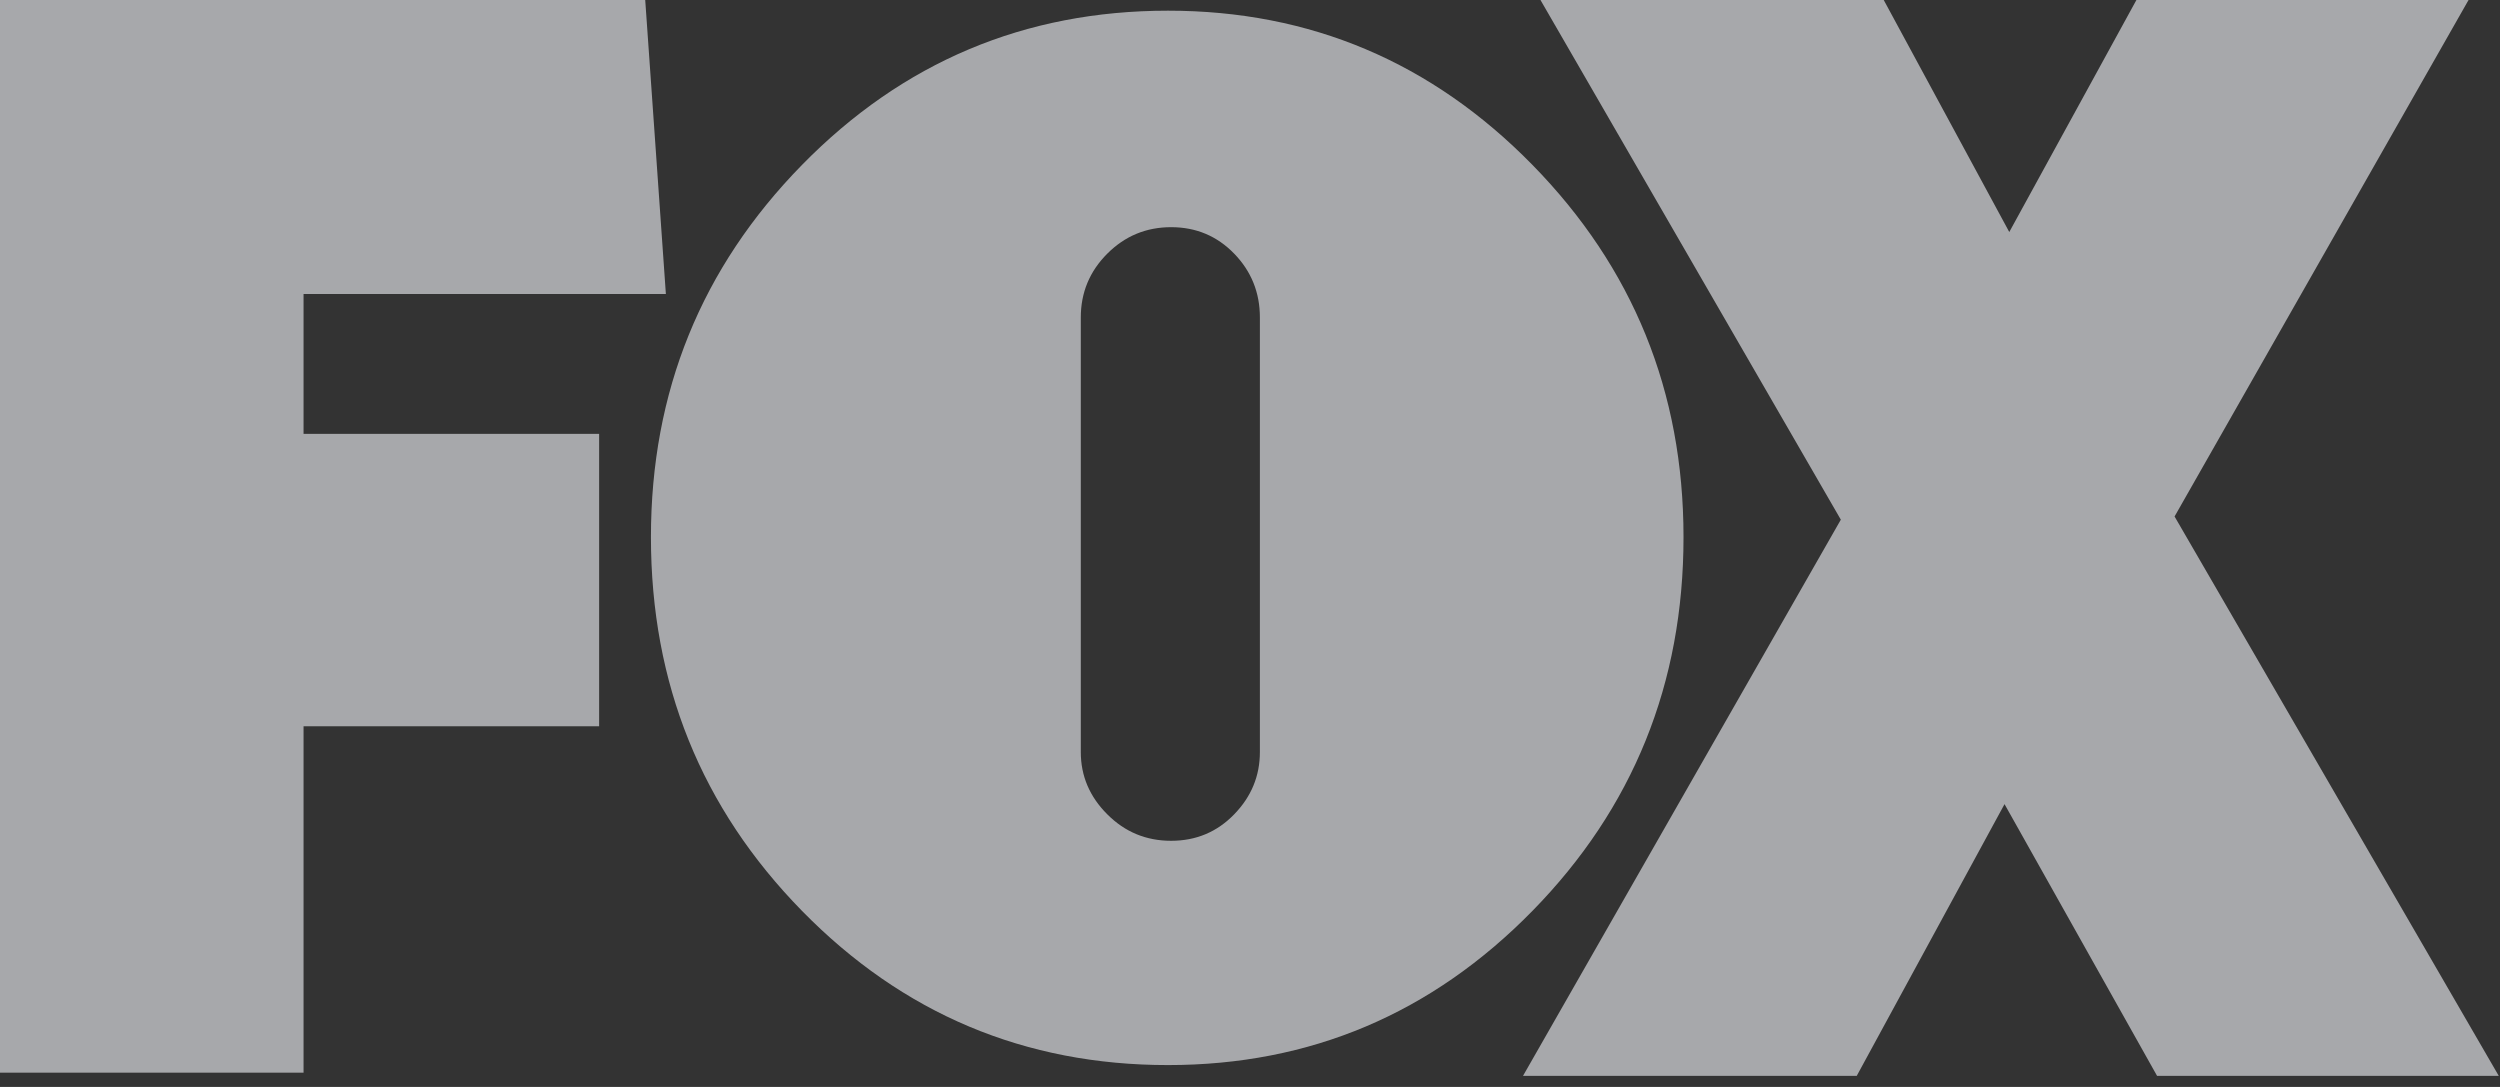 <?xml version="1.0" encoding="UTF-8"?>
<svg width="69px" height="30px" viewBox="0 0 69 30" version="1.1" xmlns="http://www.w3.org/2000/svg" xmlns:xlink="http://www.w3.org/1999/xlink">
    <rect x="0" y="0" width="69" height="30" fill="#333333" stroke="none"/>
    <!-- Generator: Sketch 61 (89581) - https://sketch.com -->
    <title>FOX_wordmark</title>
    <desc>Created with Sketch.</desc>
    <defs>
        <linearGradient x1="50%" y1="0%" x2="50%" y2="13.073%" id="linearGradient-1">
            <stop stop-color="#706FBF" stop-opacity="0" offset="0%"></stop>
            <stop stop-color="#706FBF" offset="100%"></stop>
        </linearGradient>
        <linearGradient x1="41.995%" y1="-7.439%" x2="41.995%" y2="64.348%" id="linearGradient-2">
            <stop stop-color="#1A2238" offset="0%"></stop>
            <stop stop-color="#262D4F" offset="100%"></stop>
        </linearGradient>
        <linearGradient x1="50%" y1="6.835%" x2="50%" y2="100%" id="linearGradient-3">
            <stop stop-color="#4D4994" stop-opacity="0.238" offset="0%"></stop>
            <stop stop-color="#39348B" offset="100%"></stop>
        </linearGradient>
    </defs>
    <g id="Design" stroke="none" stroke-width="1" fill="none" fill-rule="evenodd">
        <g id="01—01—01x—Segment—Contact" transform="translate(-851, -468)">
            <g id="Social-proof" transform="translate(836, 128)" fill="#F5F6FB" fill-rule="nonzero" opacity="0.6">
                <g id="logos" transform="translate(4, 178)">
                    <g id="logos-muted" transform="translate(0, 161)">
                        <g id="1" transform="translate(0, 1)">
                            <g id="FOX_wordmark" transform="translate(11, 0)">
                                <polygon id="path7" points="8.378 8.114 8.378 11.974 16.536 11.974 16.536 20.045 8.378 20.045 8.378 29.606 0 29.606 0 6.48403828e-06 17.808 6.48403828e-06 18.378 8.114"></polygon>
                                <path d="M42.295,4.551 C45.074,7.388 46.465,10.813 46.465,14.824 C46.465,18.865 45.074,22.303 42.295,25.141 C39.515,27.977 36.163,29.396 32.237,29.396 C28.283,29.396 24.915,27.977 22.136,25.141 C19.356,22.303 17.966,18.865 17.966,14.824 C17.966,10.812 19.356,7.388 22.136,4.551 C24.915,1.714 28.283,0.295 32.237,0.295 C36.163,0.295 39.515,1.714 42.295,4.551 Z M29.83,20.756 C29.83,21.416 30.073,21.988 30.561,22.475 C31.047,22.963 31.635,23.206 32.323,23.206 C33.011,23.206 33.591,22.963 34.064,22.475 C34.537,21.988 34.773,21.416 34.773,20.756 L34.773,8.763 C34.773,8.076 34.537,7.489 34.064,7.001 C33.591,6.514 33.011,6.27 32.323,6.27 C31.635,6.27 31.048,6.514 30.561,7.001 C30.073,7.489 29.83,8.076 29.83,8.763 L29.83,20.756 Z" id="path9"></path>
                                <polygon id="path11" points="59.535 29.694 55.325 22.194 51.246 29.694 42.035 29.694 50.807 14.343 42.517 6.48403828e-06 51.991 6.48403828e-06 55.456 6.404 58.965 6.48403828e-06 68.132 6.48403828e-06 60.018 14.255 68.966 29.694 59.535 29.694"></polygon>
                            </g>
                        </g>
                    </g>
                </g>
            </g>
        </g>
    </g>
</svg>
